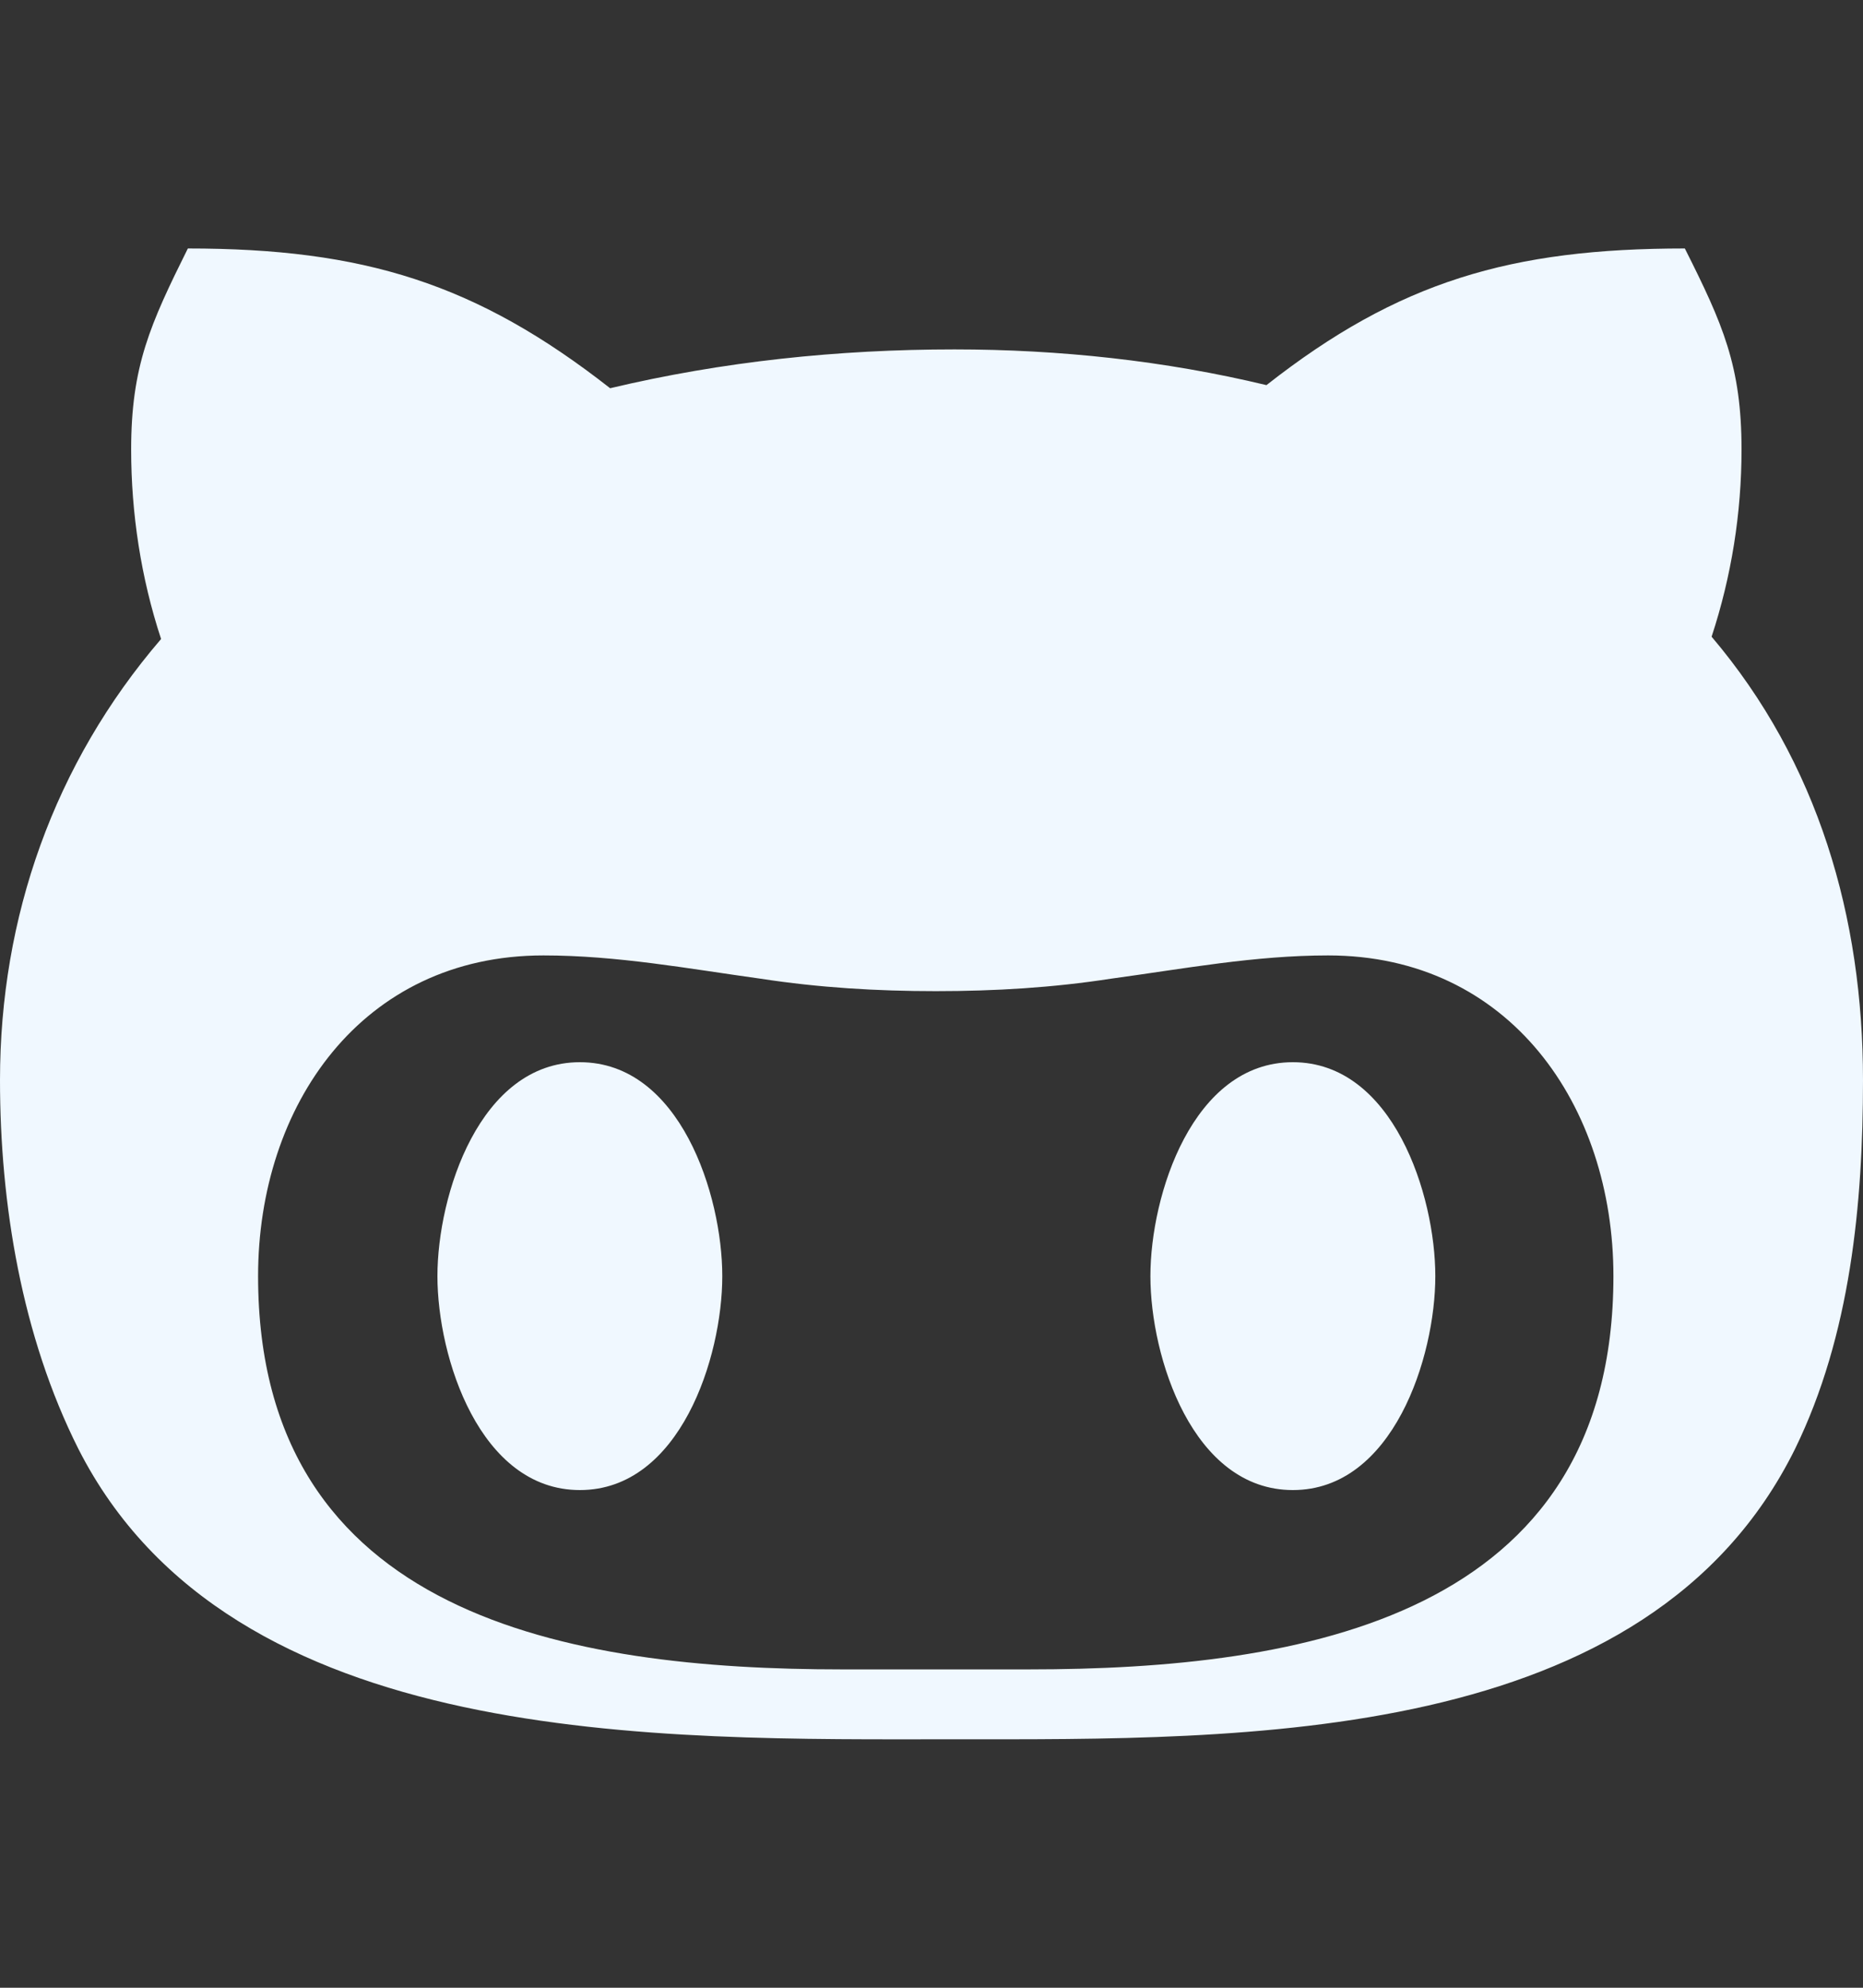 <svg width="30" height="32" viewBox="0 0 30 32" fill="none" xmlns="http://www.w3.org/2000/svg">
<rect x="0" y="0" width="30" height="32" fill="#333333" stroke="none"/>
<path d="M11.631 20.544C11.631 21.85 10.95 23.988 9.338 23.988C7.725 23.988 7.044 21.85 7.044 20.544C7.044 19.238 7.725 17.1 9.338 17.1C10.95 17.1 11.631 19.238 11.631 20.544ZM30 17.387C30 19.381 29.8 21.494 28.906 23.325C26.538 28.113 20.025 28 15.363 28C10.625 28 3.725 28.169 1.262 23.325C0.35 21.512 0 19.381 0 17.387C0 14.769 0.869 12.294 2.594 10.287C2.269 9.3 2.112 8.262 2.112 7.237C2.112 5.894 2.419 5.219 3.025 4C5.856 4 7.669 4.562 9.825 6.25C11.637 5.819 13.5 5.625 15.369 5.625C17.056 5.625 18.756 5.806 20.394 6.2C22.519 4.531 24.331 4 27.131 4C27.744 5.219 28.044 5.894 28.044 7.237C28.044 8.262 27.881 9.281 27.562 10.25C29.281 12.275 30 14.769 30 17.387ZM25.981 20.544C25.981 17.8 24.312 15.381 21.387 15.381C20.206 15.381 19.075 15.594 17.887 15.756C16.956 15.9 16.025 15.956 15.069 15.956C14.119 15.956 13.188 15.9 12.25 15.756C11.081 15.594 9.938 15.381 8.75 15.381C5.825 15.381 4.156 17.8 4.156 20.544C4.156 26.031 9.181 26.875 13.556 26.875H16.569C20.962 26.875 25.981 26.038 25.981 20.544ZM20.819 17.1C19.206 17.1 18.525 19.238 18.525 20.544C18.525 21.85 19.206 23.988 20.819 23.988C22.431 23.988 23.113 21.85 23.113 20.544C23.113 19.238 22.431 17.1 20.819 17.1Z" fill="#F0F8FF"/>
</svg>
